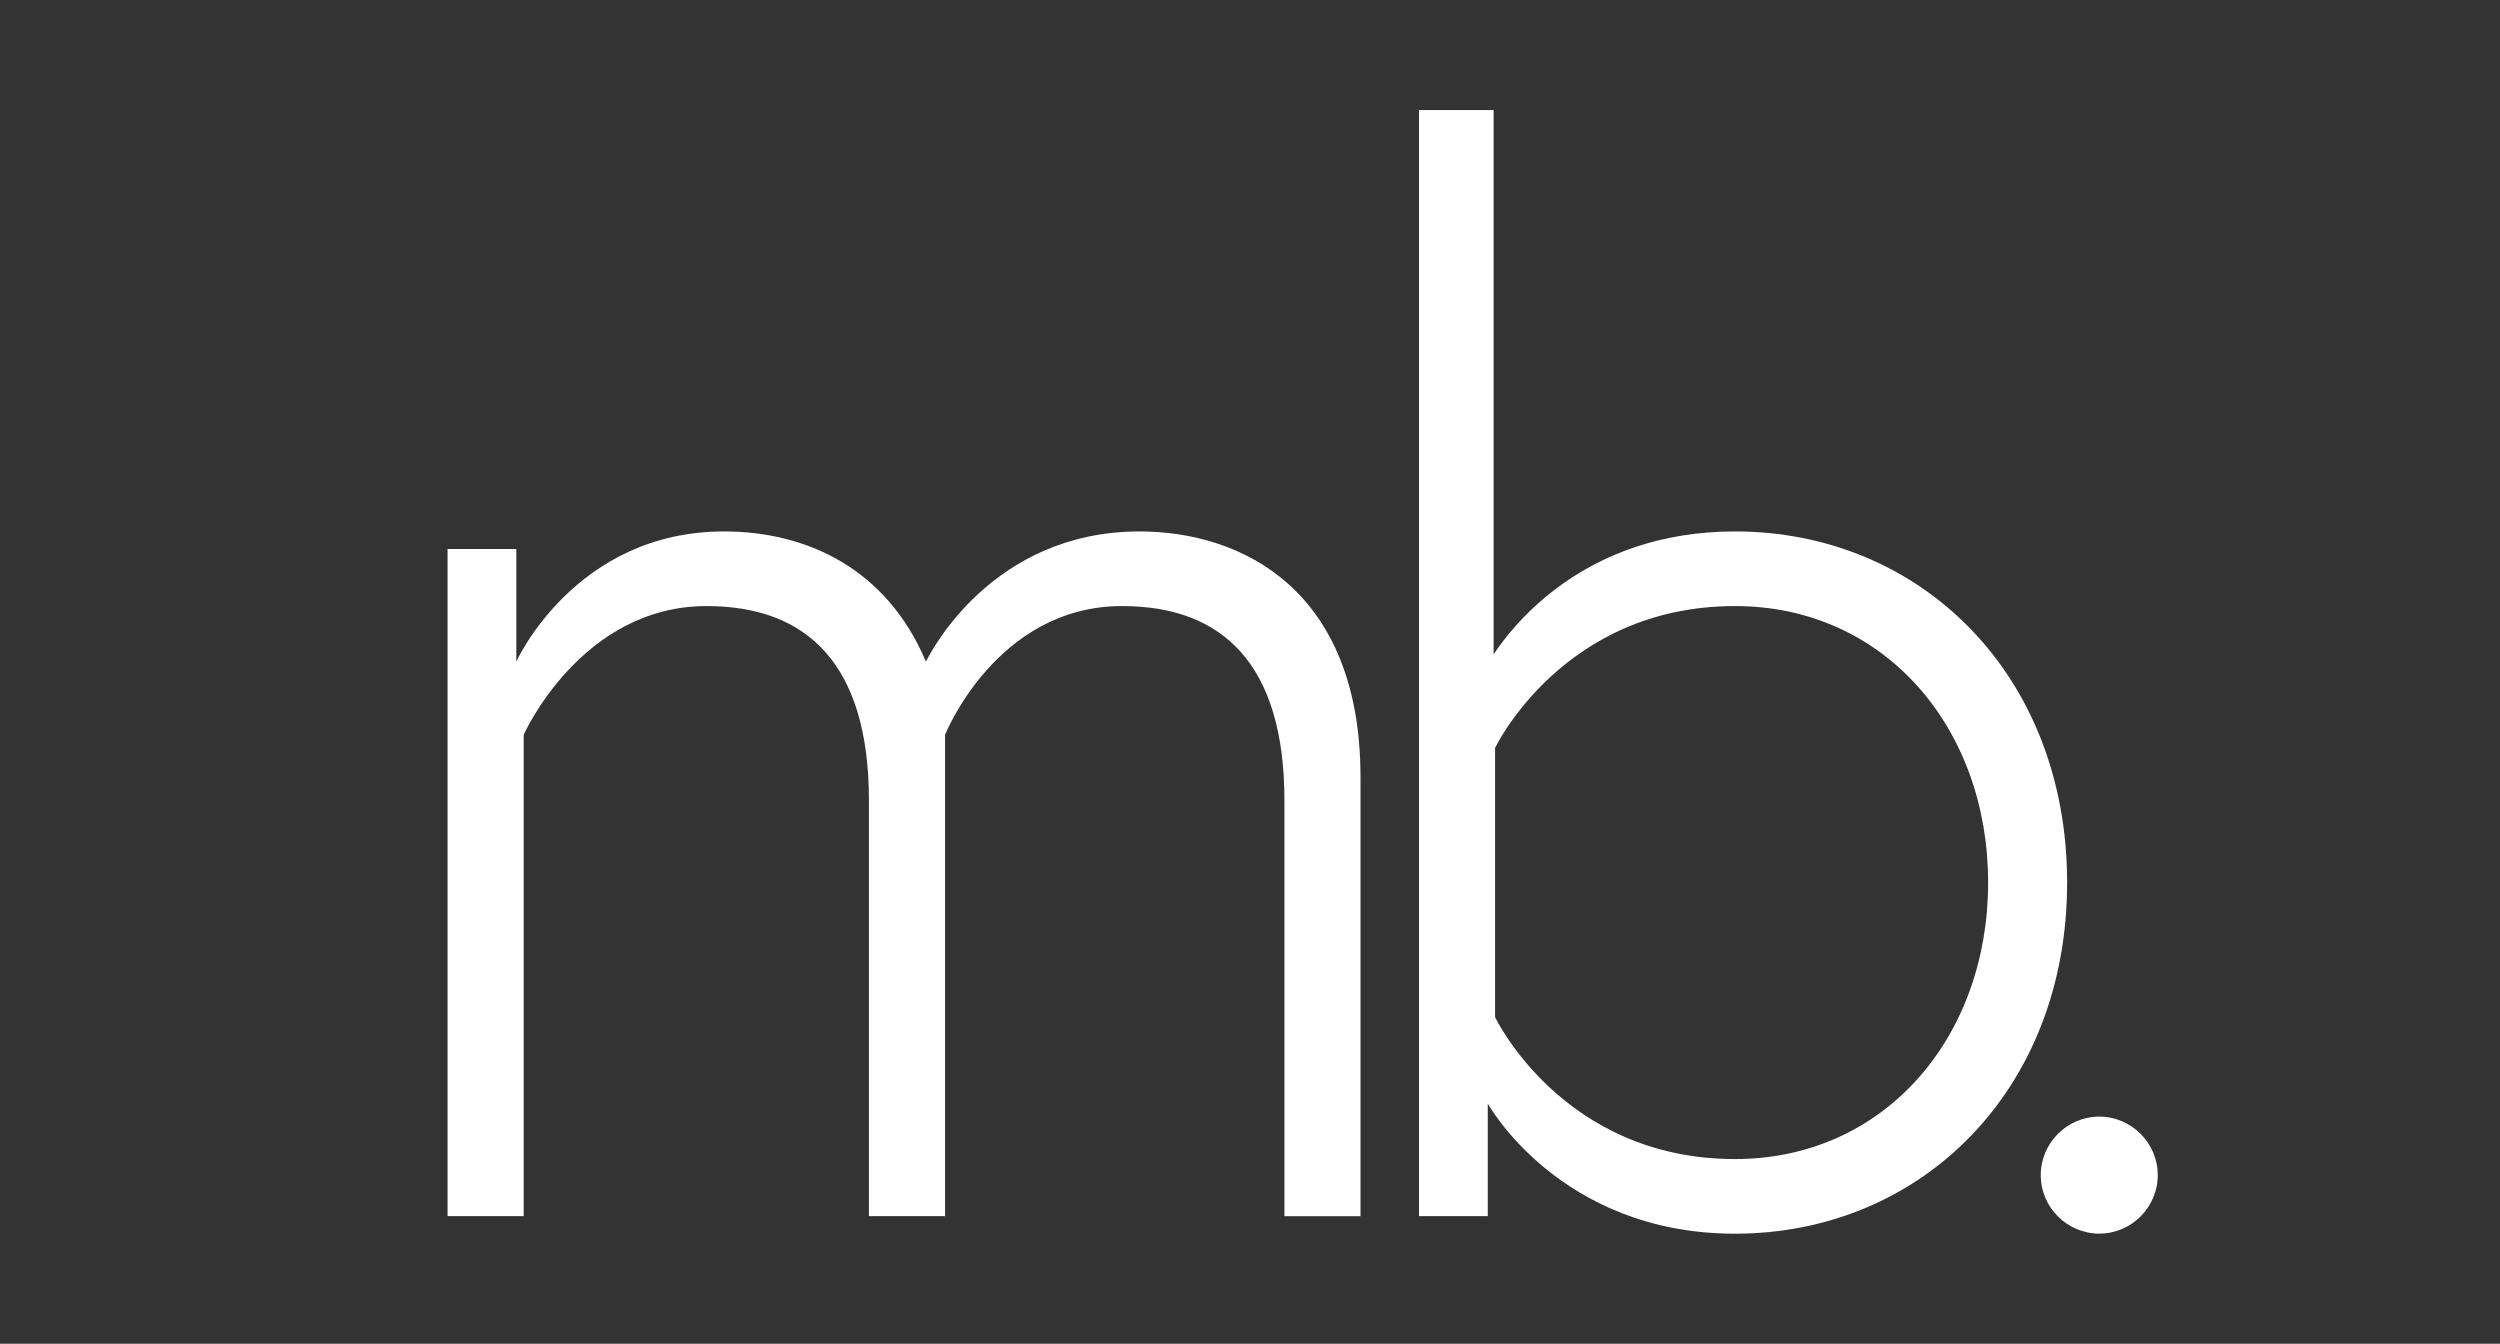 <?xml version="1.0" encoding="utf-8"?>
<!-- Generator: Adobe Illustrator 25.0.0, SVG Export Plug-In . SVG Version: 6.00 Build 0)  -->
<svg version="1.1" id="Layer_1" xmlns="http://www.w3.org/2000/svg" xmlns:xlink="http://www.w3.org/1999/xlink" x="0px" y="0px"
	 viewBox="0 0 400 215" style="enable-background:new 0 0 400 215;" xml:space="preserve">
<rect x="0" y="0" width="400" height="215" fill="#333333" stroke="none"/>
<style type="text/css">
	.st0{fill:#FFFFFF;}
</style>
<g>
	<path class="st0" d="M151.2,194.58h-12.17V128.1c0-21.77-9.83-31.13-25.98-31.13c-20.13,0-29.26,20.6-29.26,20.6v77.01H71.61V87.84
		h11v18.02c0,0,9.36-20.83,33.24-20.83c13.11,0,25.98,5.85,32.3,20.83c0.7-1.4,10.53-20.83,34.18-20.83
		c16.39,0,35.35,9.36,35.35,39.33v70.23h-12.17V128.1c0-21.77-9.83-31.13-25.98-31.13c-20.13,0-28.32,20.6-28.32,20.6V194.58z"/>
	<path class="st0" d="M227.04,194.58V17.61h11.94v87.08c2.81-4.21,14.28-19.66,38.62-19.66c29.73,0,53.14,22.94,53.14,56.18
		c0,33.24-23.41,56.18-53.14,56.18c-28.09,0-39.56-20.83-39.56-20.83v18.02H227.04z M239.21,162.74c0,0,10.77,22.71,38.39,22.71
		c23.88,0,40.5-19.43,40.5-44.24s-16.62-44.24-40.5-44.24c-27.62,0-38.39,22.71-38.39,22.71V162.74z"/>
	<path class="st0" d="M335.88,178.66c5.15,0,9.36,4.21,9.36,9.36c0,5.15-4.21,9.36-9.36,9.36c-5.15,0-9.36-4.21-9.36-9.36
		C326.52,182.88,330.73,178.66,335.88,178.66z"/>
</g>
</svg>
